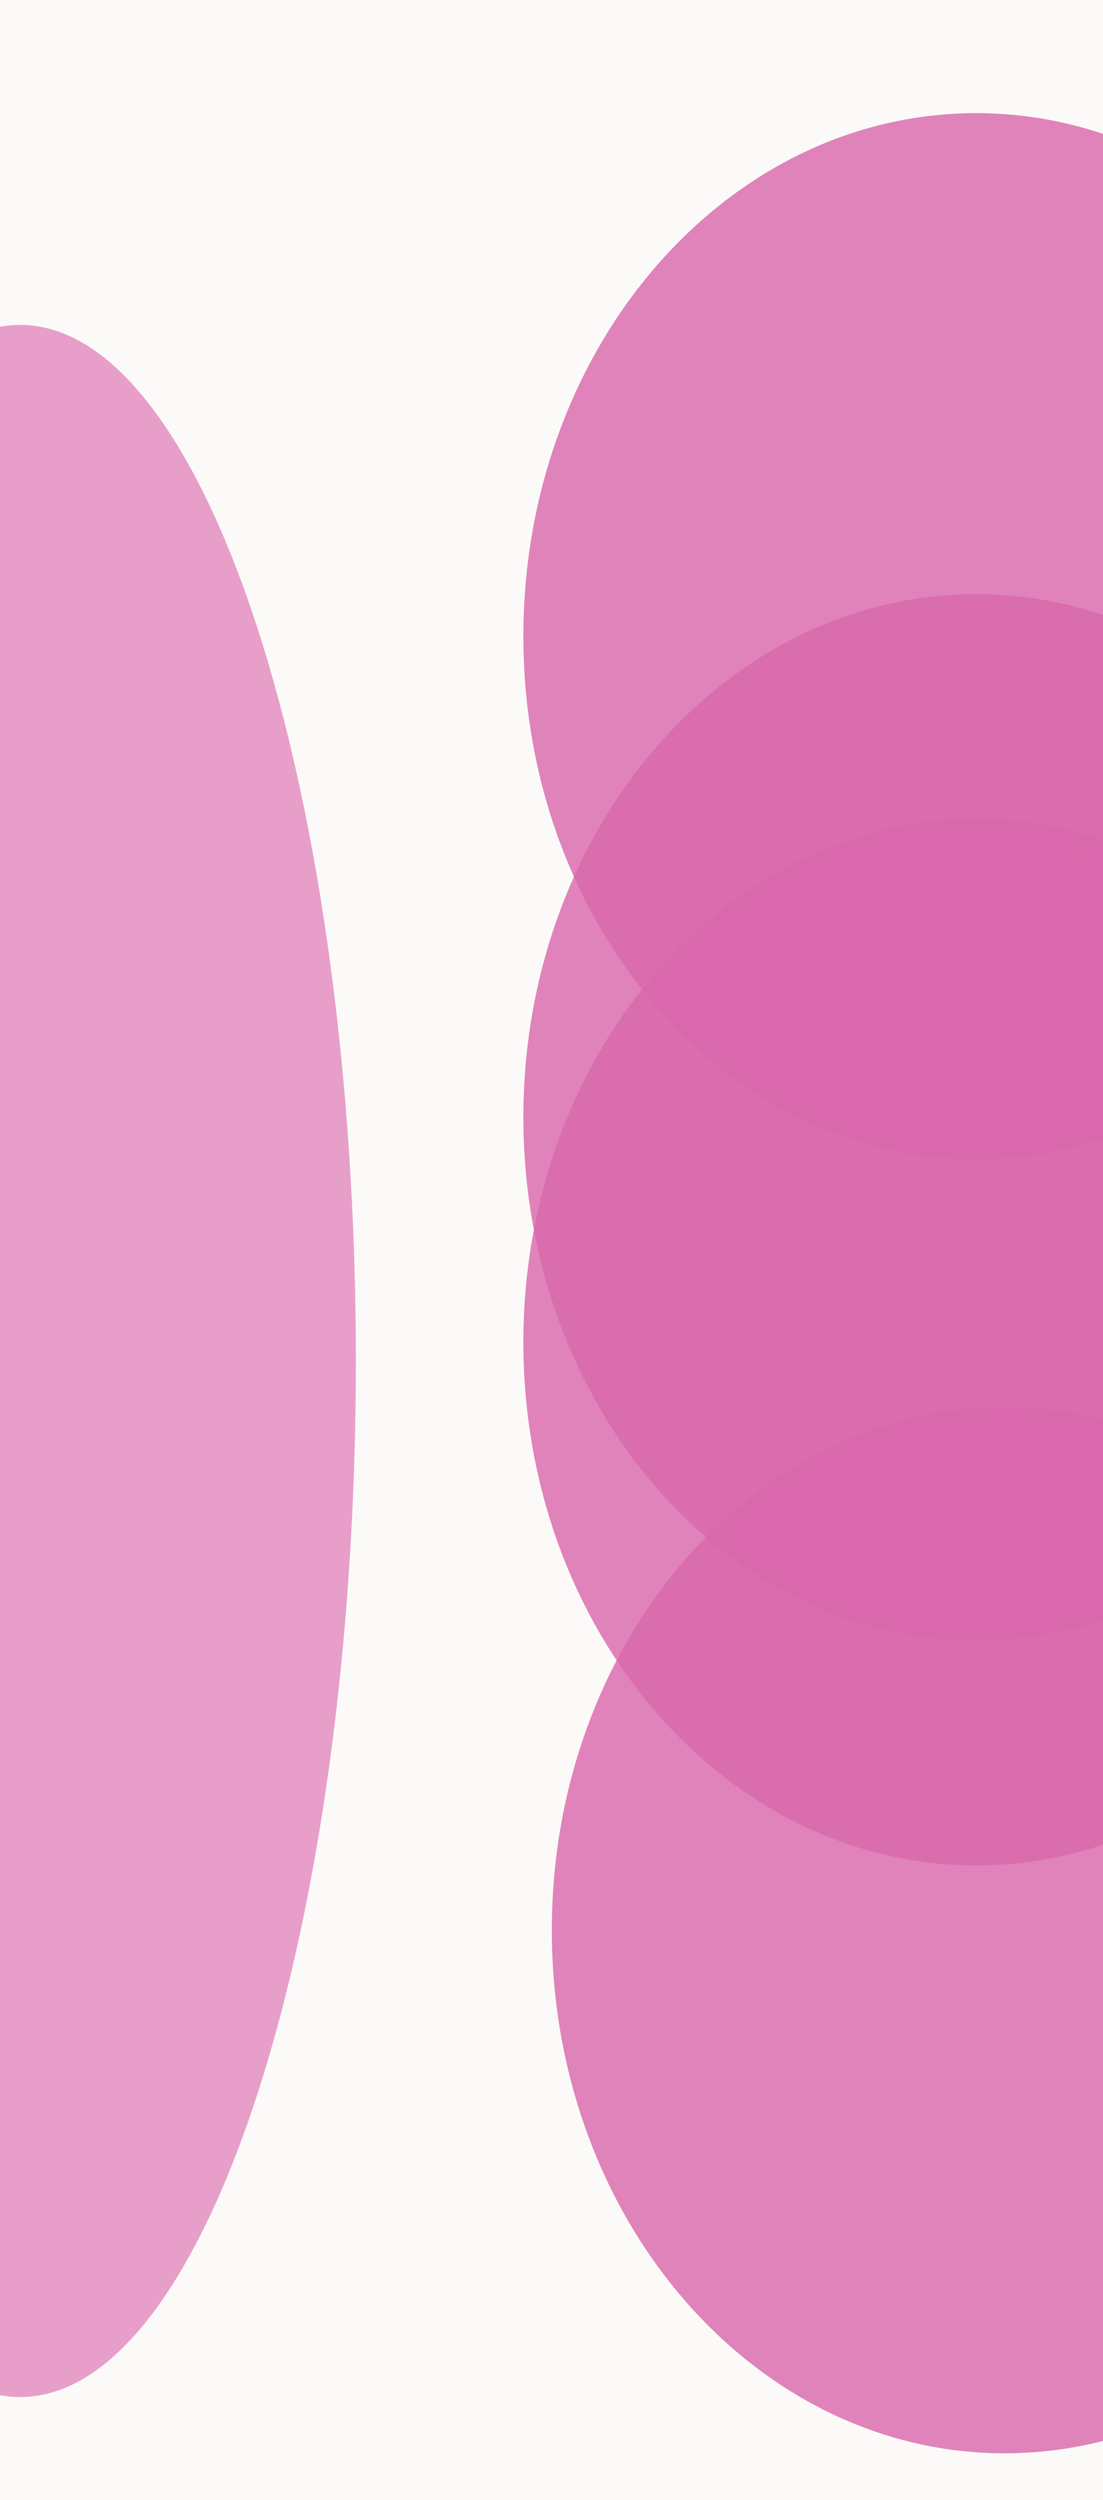 <svg width="1745" height="3955" viewBox="0 0 1745 3955" fill="none" xmlns="http://www.w3.org/2000/svg">
<g clip-path="url(#clip0_1025213_73)">
<path d="M1745 3955H0V0H1745V3955Z" fill="#FCFAF8"/>
<g filter="url(#filter0_f_1025213_73)">
<path d="M352.878 874.495C1063.9 874.495 1640.3 1527.69 1640.3 2333.45C1640.3 3139.21 1063.9 3792.41 352.878 3792.41C-358.146 3792.41 -934.544 3139.21 -934.544 2333.45C-934.544 1527.69 -358.146 874.495 352.878 874.495Z" fill="#FCFAF8"/>
<path d="M1194.36 -1432.59C1905.38 -1432.59 2481.78 -779.392 2481.78 26.367C2481.78 832.126 1905.38 1485.32 1194.36 1485.32C483.332 1485.32 -93.066 832.126 -93.066 26.367C-93.066 -779.392 483.332 -1432.59 1194.36 -1432.59Z" fill="#FCFAF8"/>
<path d="M1589.5 2226C1985.21 2226 2306 2596.48 2306 3053.5C2306 3510.52 1985.21 3881 1589.5 3881C1193.79 3881 873 3510.52 873 3053.5C873 2596.48 1193.79 2226 1589.5 2226Z" fill="#D968AC" fill-opacity="0.81"/>
<path d="M1544.5 940C1940.21 940 2261 1310.48 2261 1767.5C2261 2224.52 1940.21 2595 1544.5 2595C1148.79 2595 828 2224.52 828 1767.5C828 1310.48 1148.79 940 1544.5 940Z" fill="#D968AC" fill-opacity="0.81"/>
<path d="M1544.5 1296C1940.21 1296 2261 1666.48 2261 2123.5C2261 2580.52 1940.21 2951 1544.5 2951C1148.79 2951 828 2580.52 828 2123.5C828 1666.48 1148.79 1296 1544.5 1296Z" fill="#D968AC" fill-opacity="0.81"/>
<path d="M1544.5 179C1940.21 179 2261 549.484 2261 1006.5C2261 1463.52 1940.21 1834 1544.5 1834C1148.79 1834 828 1463.52 828 1006.5C828 549.484 1148.79 179 1544.5 179Z" fill="#D968AC" fill-opacity="0.81"/>
<path d="M32 514C325.263 514 563 1247.81 563 2153C563 3058.19 325.263 3792 32 3792C-261.263 3792 -499 3058.19 -499 2153C-499 1247.81 -261.263 514 32 514Z" fill="#D968AC" fill-opacity="0.62"/>
</g>
</g>
<defs>
<filter id="filter0_f_1025213_73" x="-1232.54" y="-1730.59" width="4012.32" height="5909.59" filterUnits="userSpaceOnUse" color-interpolation-filters="sRGB">
<feFlood flood-opacity="0" result="BackgroundImageFix"/>
<feBlend mode="normal" in="SourceGraphic" in2="BackgroundImageFix" result="shape"/>
<feGaussianBlur stdDeviation="149" result="effect1_foregroundBlur_1025213_73"/>
</filter>
<clipPath id="clip0_1025213_73">
<rect width="1745" height="3955" fill="white" transform="matrix(1 0 0 -1 0 3955)"/>
</clipPath>
</defs>
</svg>
